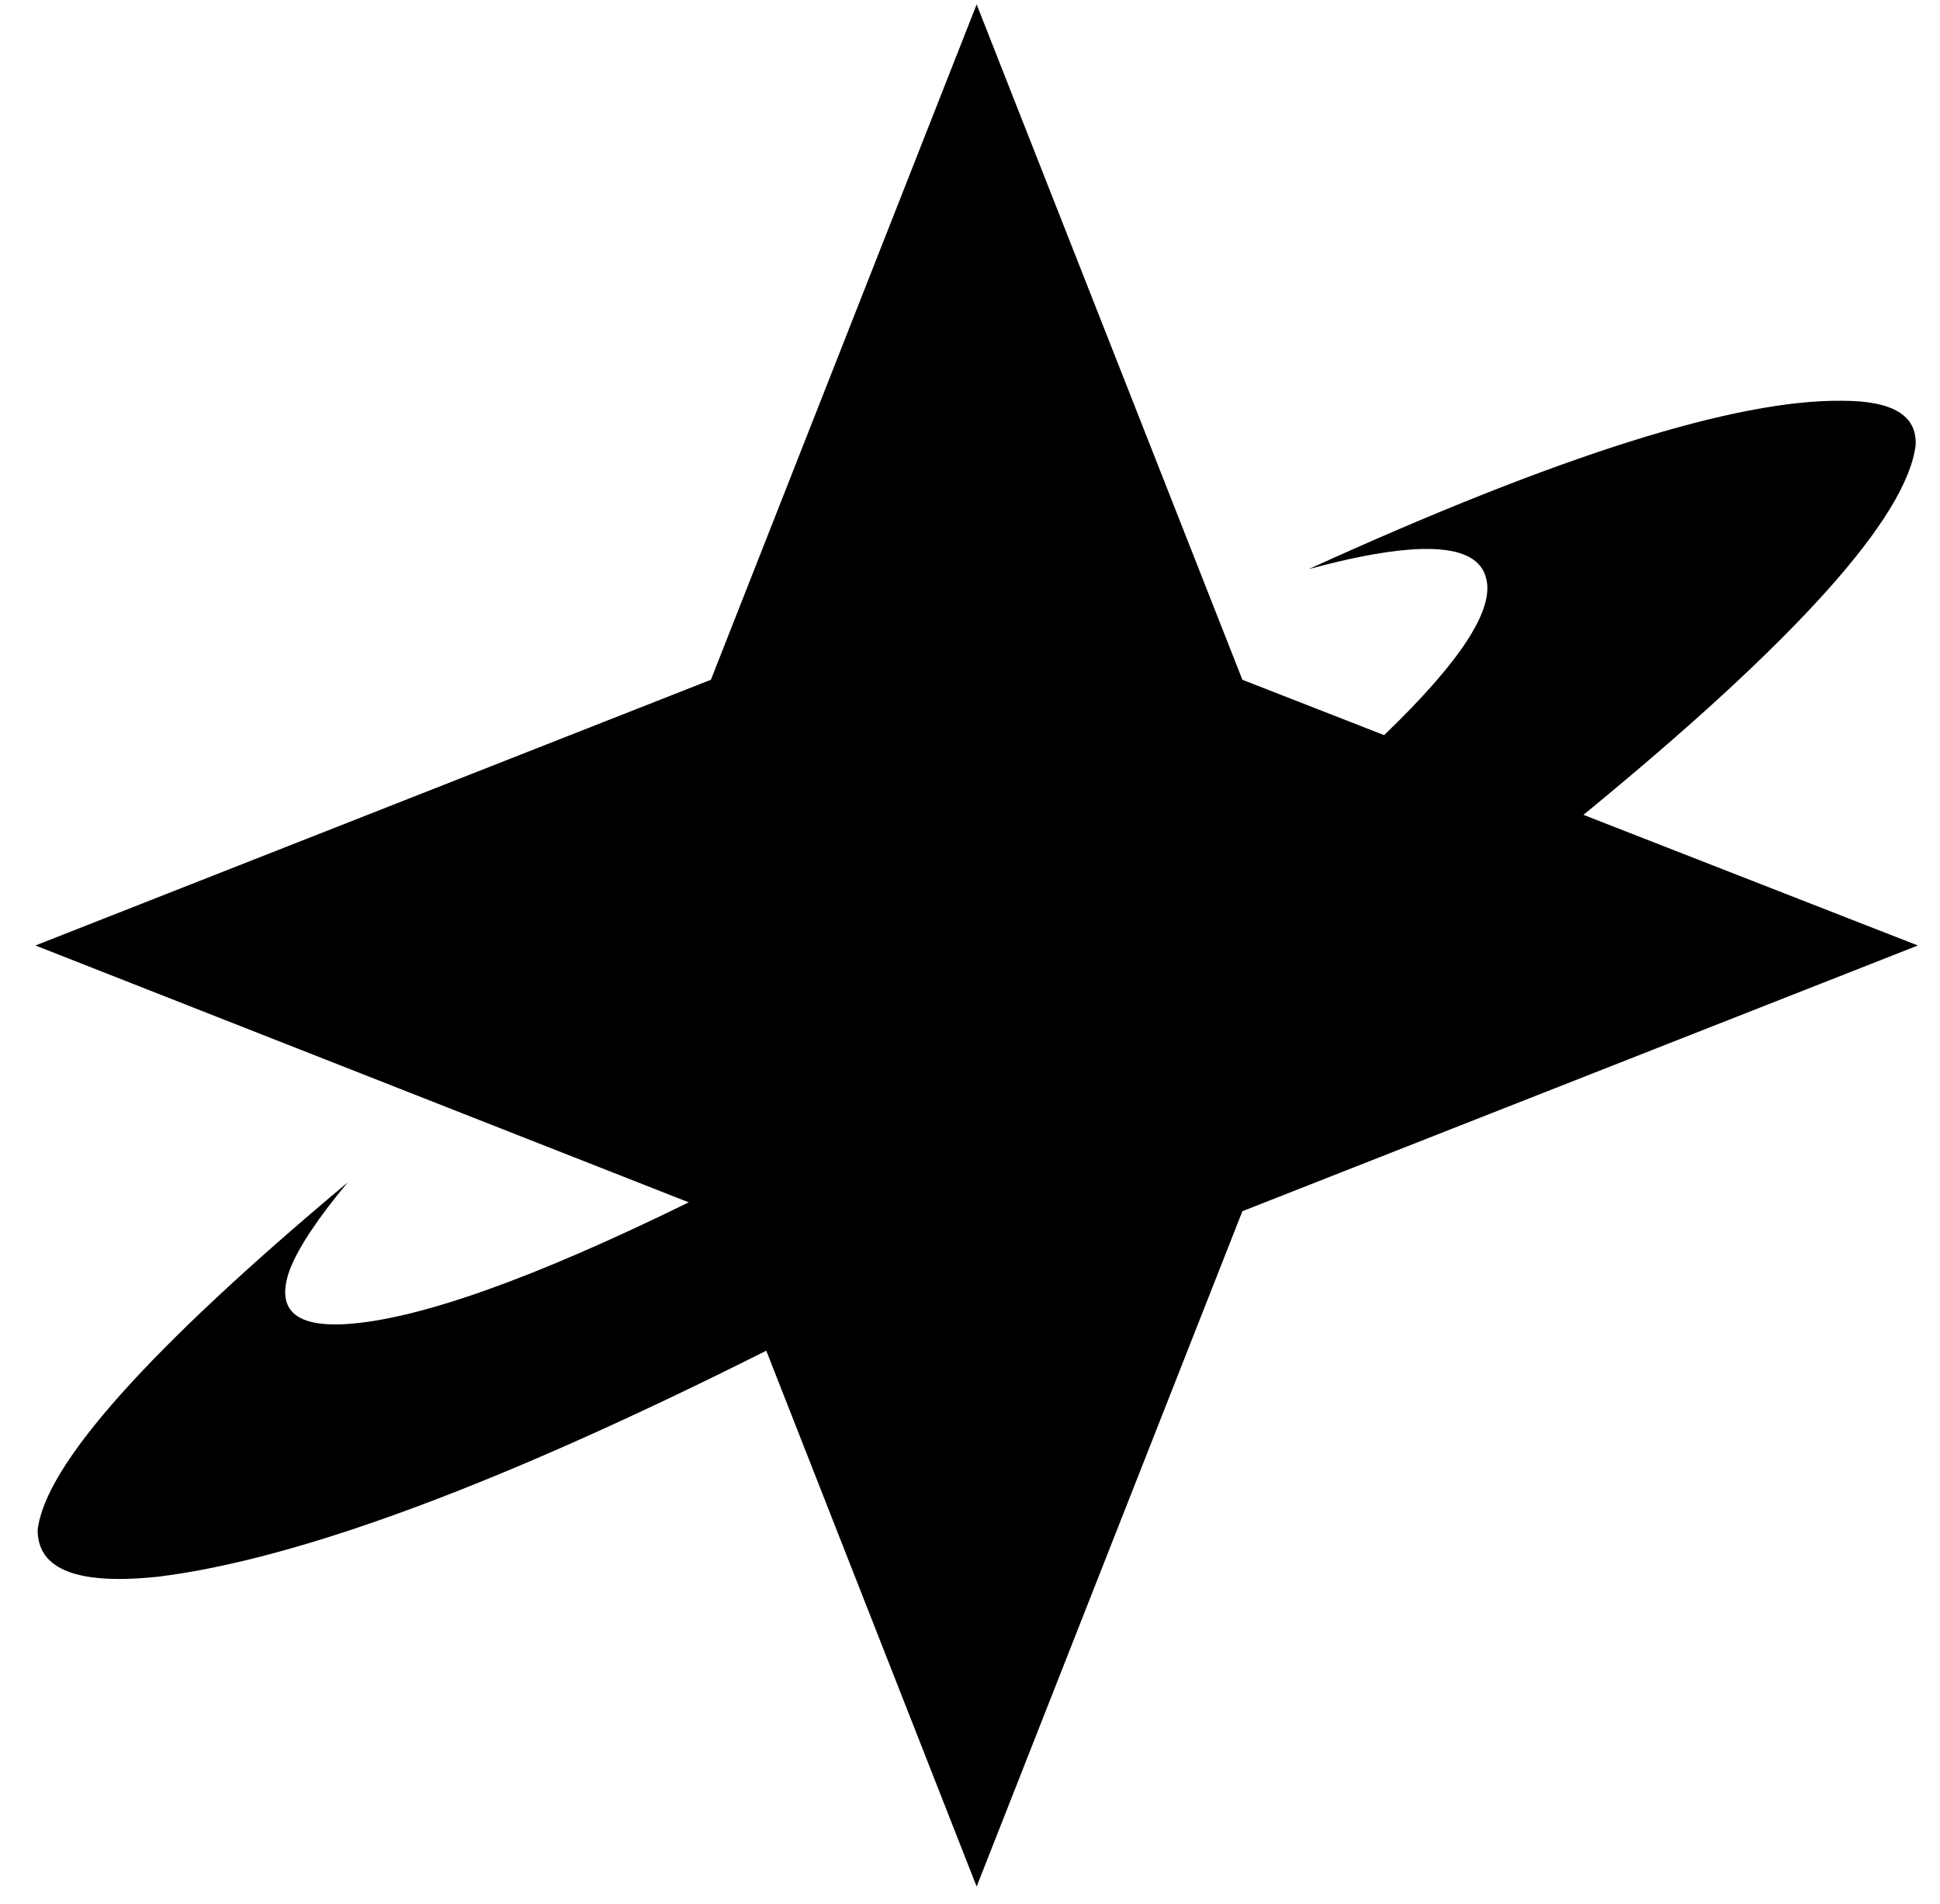 <svg xmlns="http://www.w3.org/2000/svg" version="1.1" viewBox="-10 0 876 860">
   <path fill="currentColor"
d="M705 368l151 59l-305 120l-120 305l-95 -242q-179 90 -274 102q-55 6 -55 -21q5 -44 140 -157q-20 24 -26 39q-10 27 25 25q49 -3 155 -55l-295 -116l305 -120l120 -305l120 305l64 25q52 -50 46 -71q-6 -24 -80 -4q169 -77 241 -76q34 0 33 20q-6 49 -150 167z" />
</svg>
